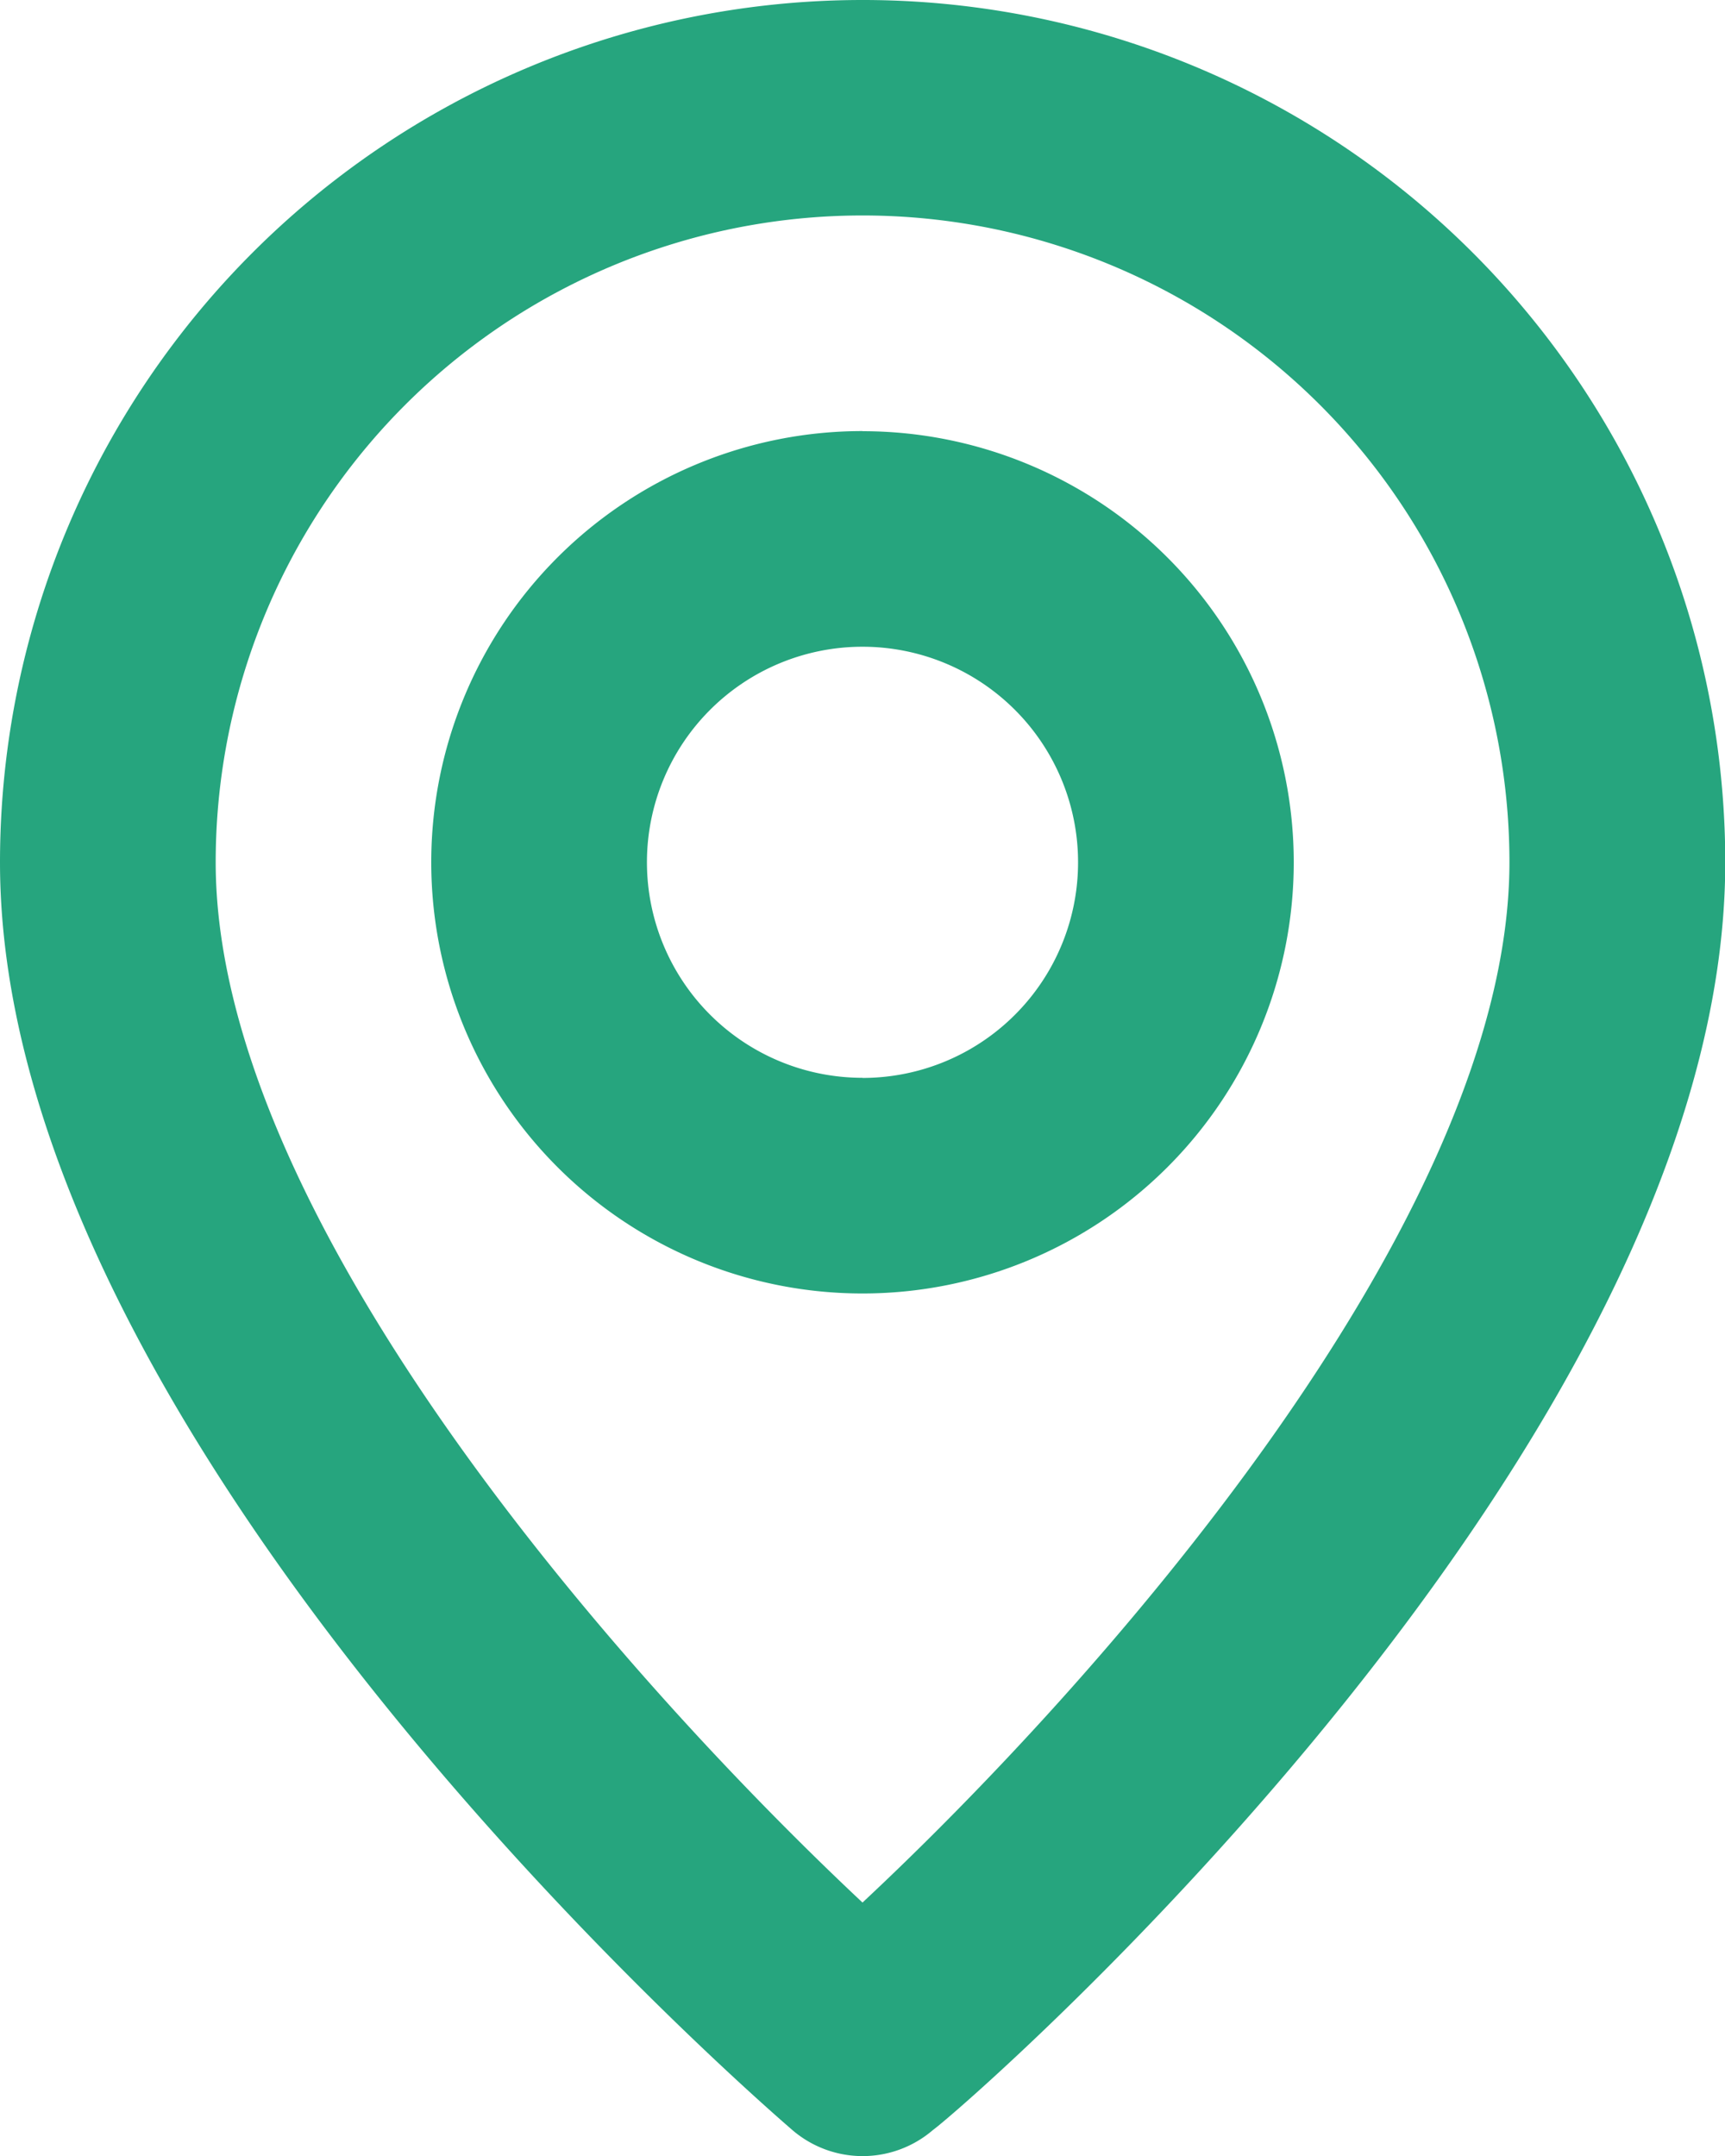 <svg xmlns="http://www.w3.org/2000/svg" width="13.508" height="16.885" viewBox="0 0 13.508 16.885">
  <path id="_2fd29c034b11ed3cc97e4d0928843b9a" data-name="2fd29c034b11ed3cc97e4d0928843b9a" d="M10.754,2A6.754,6.754,0,0,0,4,8.754c0,4.559,5.952,9.709,6.205,9.928a.844.844,0,0,0,1.1,0c.3-.22,6.205-5.369,6.205-9.928A6.754,6.754,0,0,0,10.754,2Zm0,14.9c-1.8-1.688-5.065-5.327-5.065-8.147a5.065,5.065,0,1,1,10.131,0C15.819,11.574,12.552,15.221,10.754,16.9Zm0-11.524a3.377,3.377,0,1,0,3.377,3.377A3.377,3.377,0,0,0,10.754,5.377Zm0,5.065a1.688,1.688,0,1,1,1.688-1.688A1.688,1.688,0,0,1,10.754,10.442Z" transform="translate(-4 -2)" fill="#26a57e"/>
</svg>
